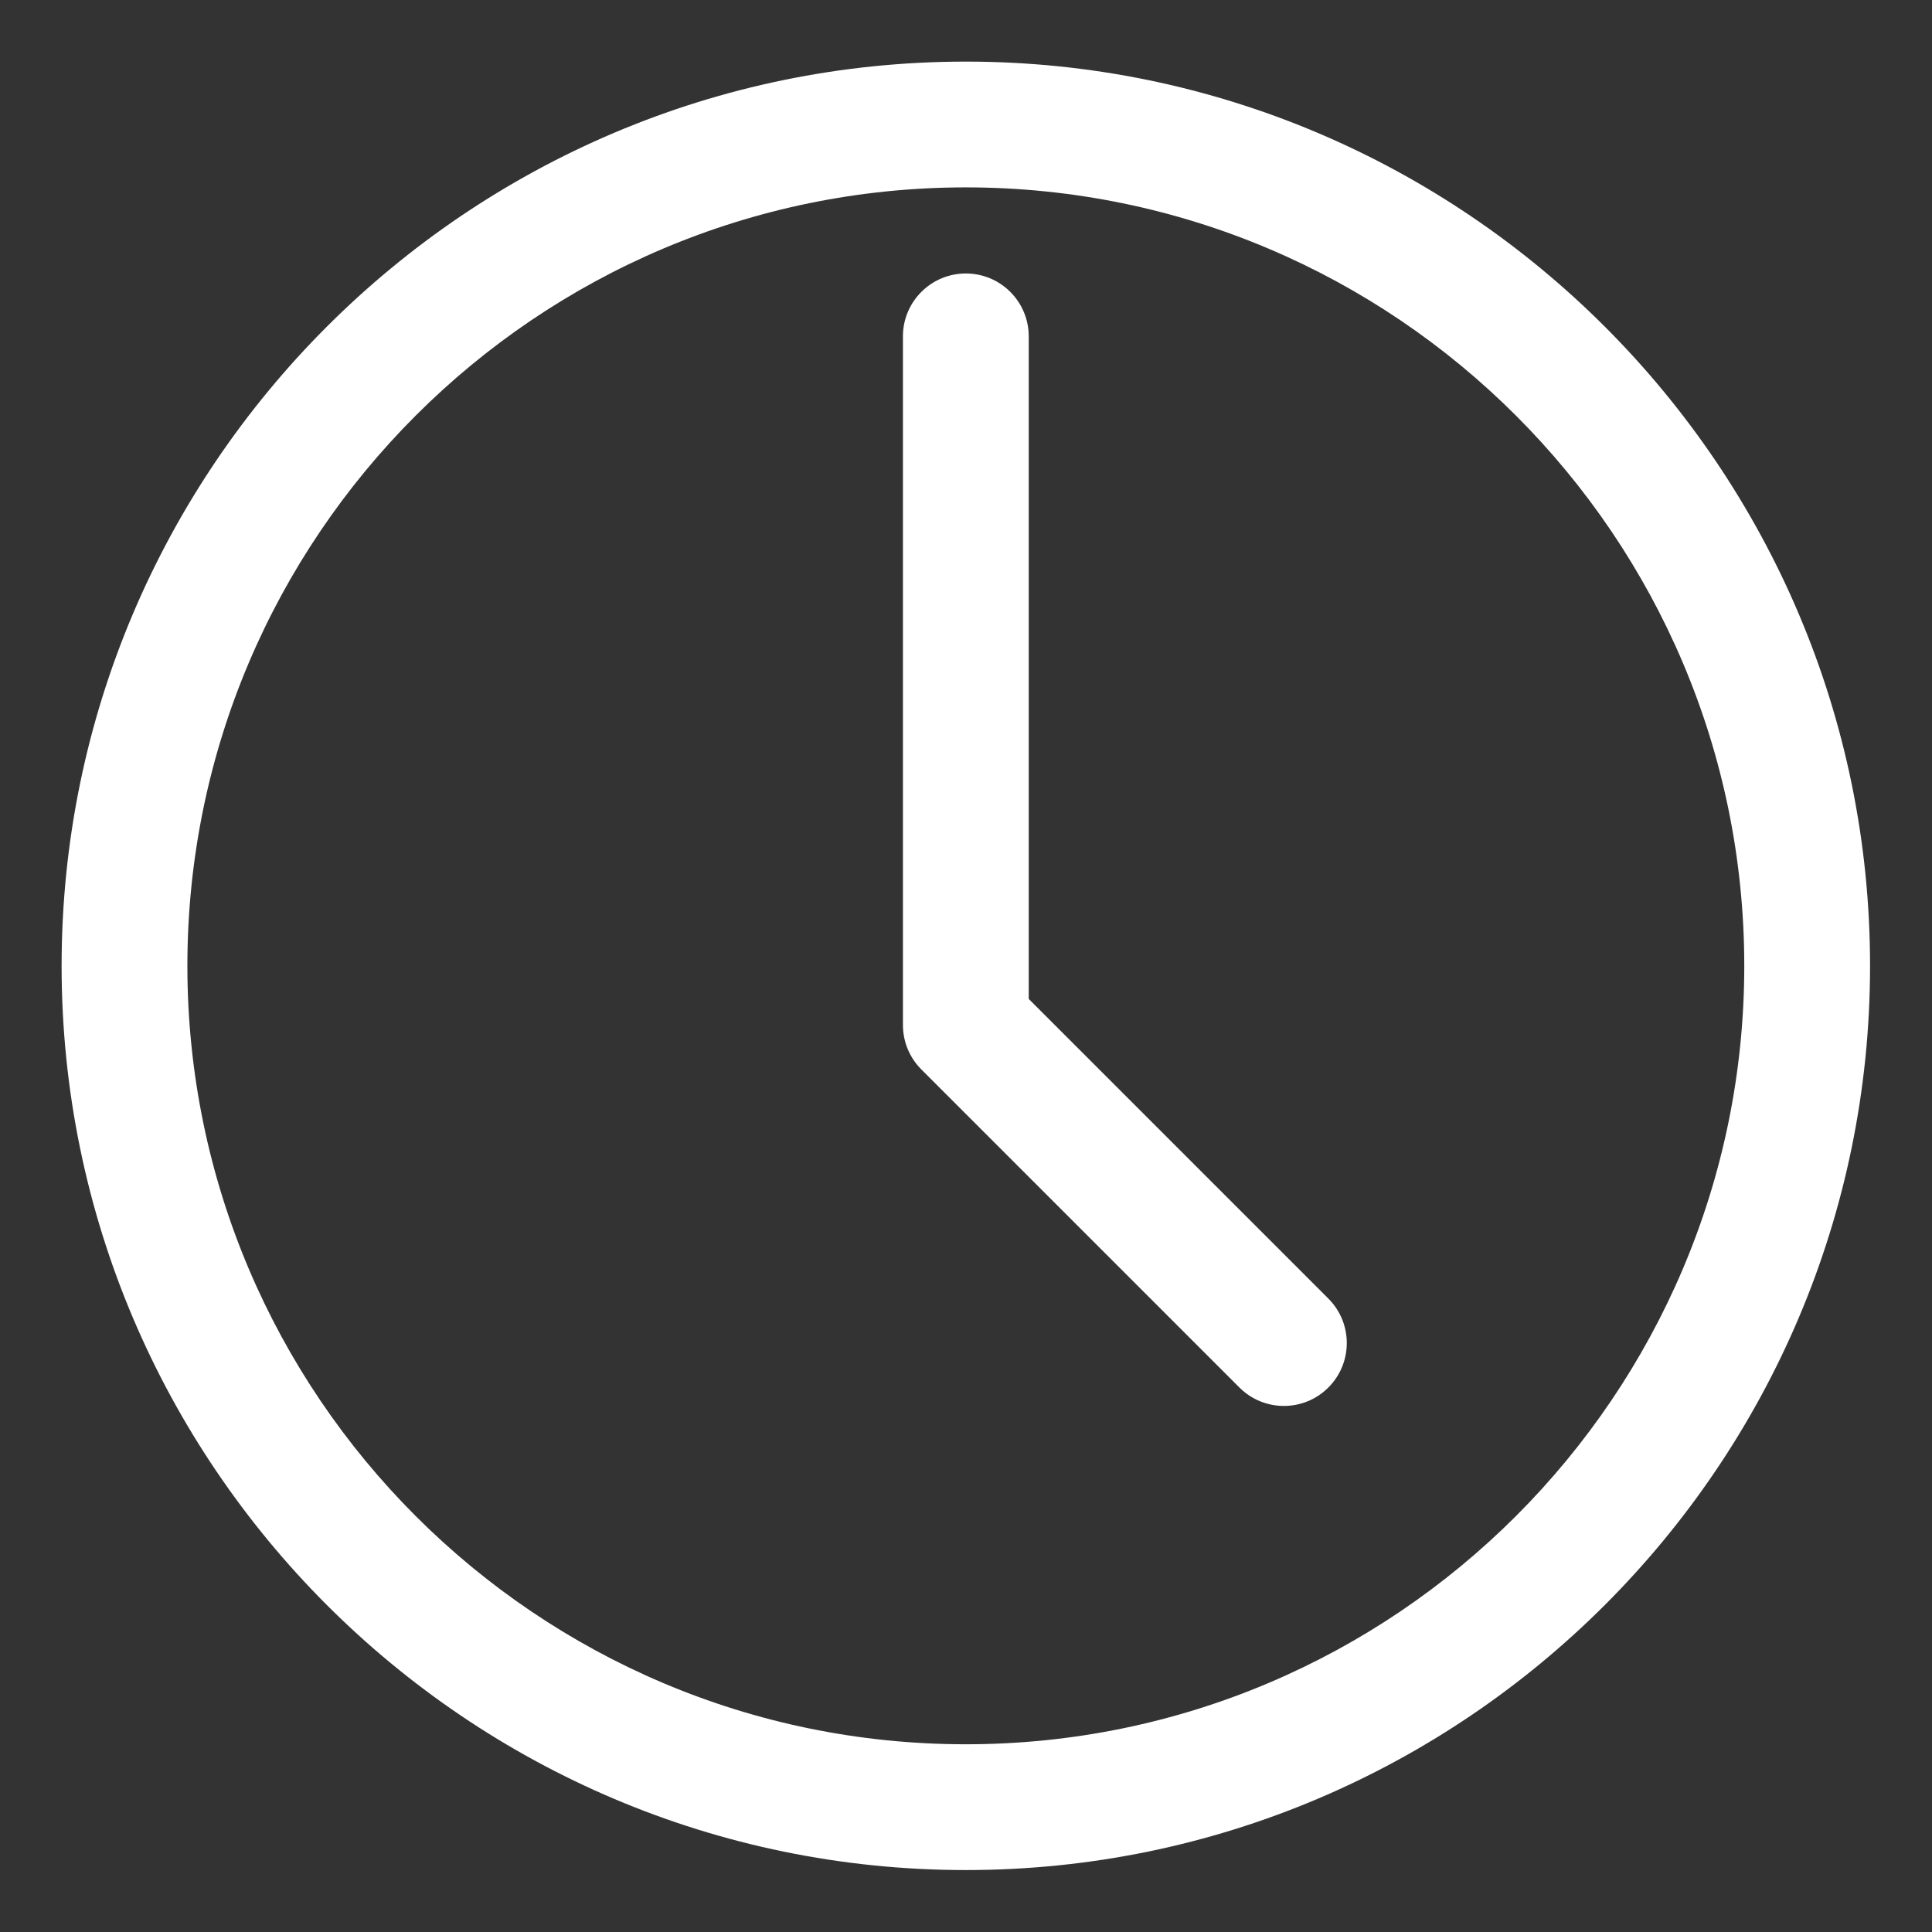 <svg xmlns="http://www.w3.org/2000/svg" xmlns:xlink="http://www.w3.org/1999/xlink" width="500" zoomAndPan="magnify" viewBox="0 0 375 375" height="500" preserveAspectRatio="xMidYMid meet" version="1.2"><rect x="0" y="0" width="375" height="375" fill="#333333" stroke="none"/><defs><clipPath id="3c6d95b093"><path d="M 11.926 11.926 L 362.926 11.926 L 362.926 362.926 L 11.926 362.926 Z M 11.926 11.926 "/></clipPath></defs><g id="5b9acdf40f"><g clip-rule="nonzero" clip-path="url(#3c6d95b093)"><path style=" stroke:none;fill-rule:nonzero;fill:#ffffff;fill-opacity:1;" d="M 187.469 36.371 C 104.152 36.371 36.371 104.152 36.371 187.469 C 36.371 270.781 104.152 338.562 187.469 338.562 C 270.781 338.562 338.562 270.781 338.562 187.469 C 338.562 104.152 270.781 36.371 187.469 36.371 Z M 187.469 362.977 C 90.691 362.977 11.957 284.246 11.957 187.469 C 11.957 90.691 90.691 11.957 187.469 11.957 C 284.246 11.957 362.977 90.691 362.977 187.469 C 362.977 284.246 284.246 362.977 187.469 362.977 "/></g><path style=" stroke:none;fill-rule:nonzero;fill:#ffffff;fill-opacity:1;" d="M 187.469 209.344 C 180.727 209.344 175.258 203.875 175.258 197.133 L 175.258 65.289 C 175.258 58.547 180.727 53.082 187.469 53.082 C 194.207 53.082 199.676 58.547 199.676 65.289 L 199.676 197.133 C 199.676 203.875 194.207 209.344 187.469 209.344 "/><path style=" stroke:none;fill-rule:nonzero;fill:#ffffff;fill-opacity:1;" d="M 249.203 272.891 C 246.078 272.891 242.957 271.703 240.57 269.316 L 178.832 207.578 C 174.07 202.812 174.07 195.082 178.832 190.316 C 183.602 185.547 191.332 185.547 196.102 190.316 L 257.832 252.051 C 262.602 256.82 262.602 264.547 257.832 269.316 C 255.453 271.703 252.324 272.891 249.203 272.891 "/></g></svg>